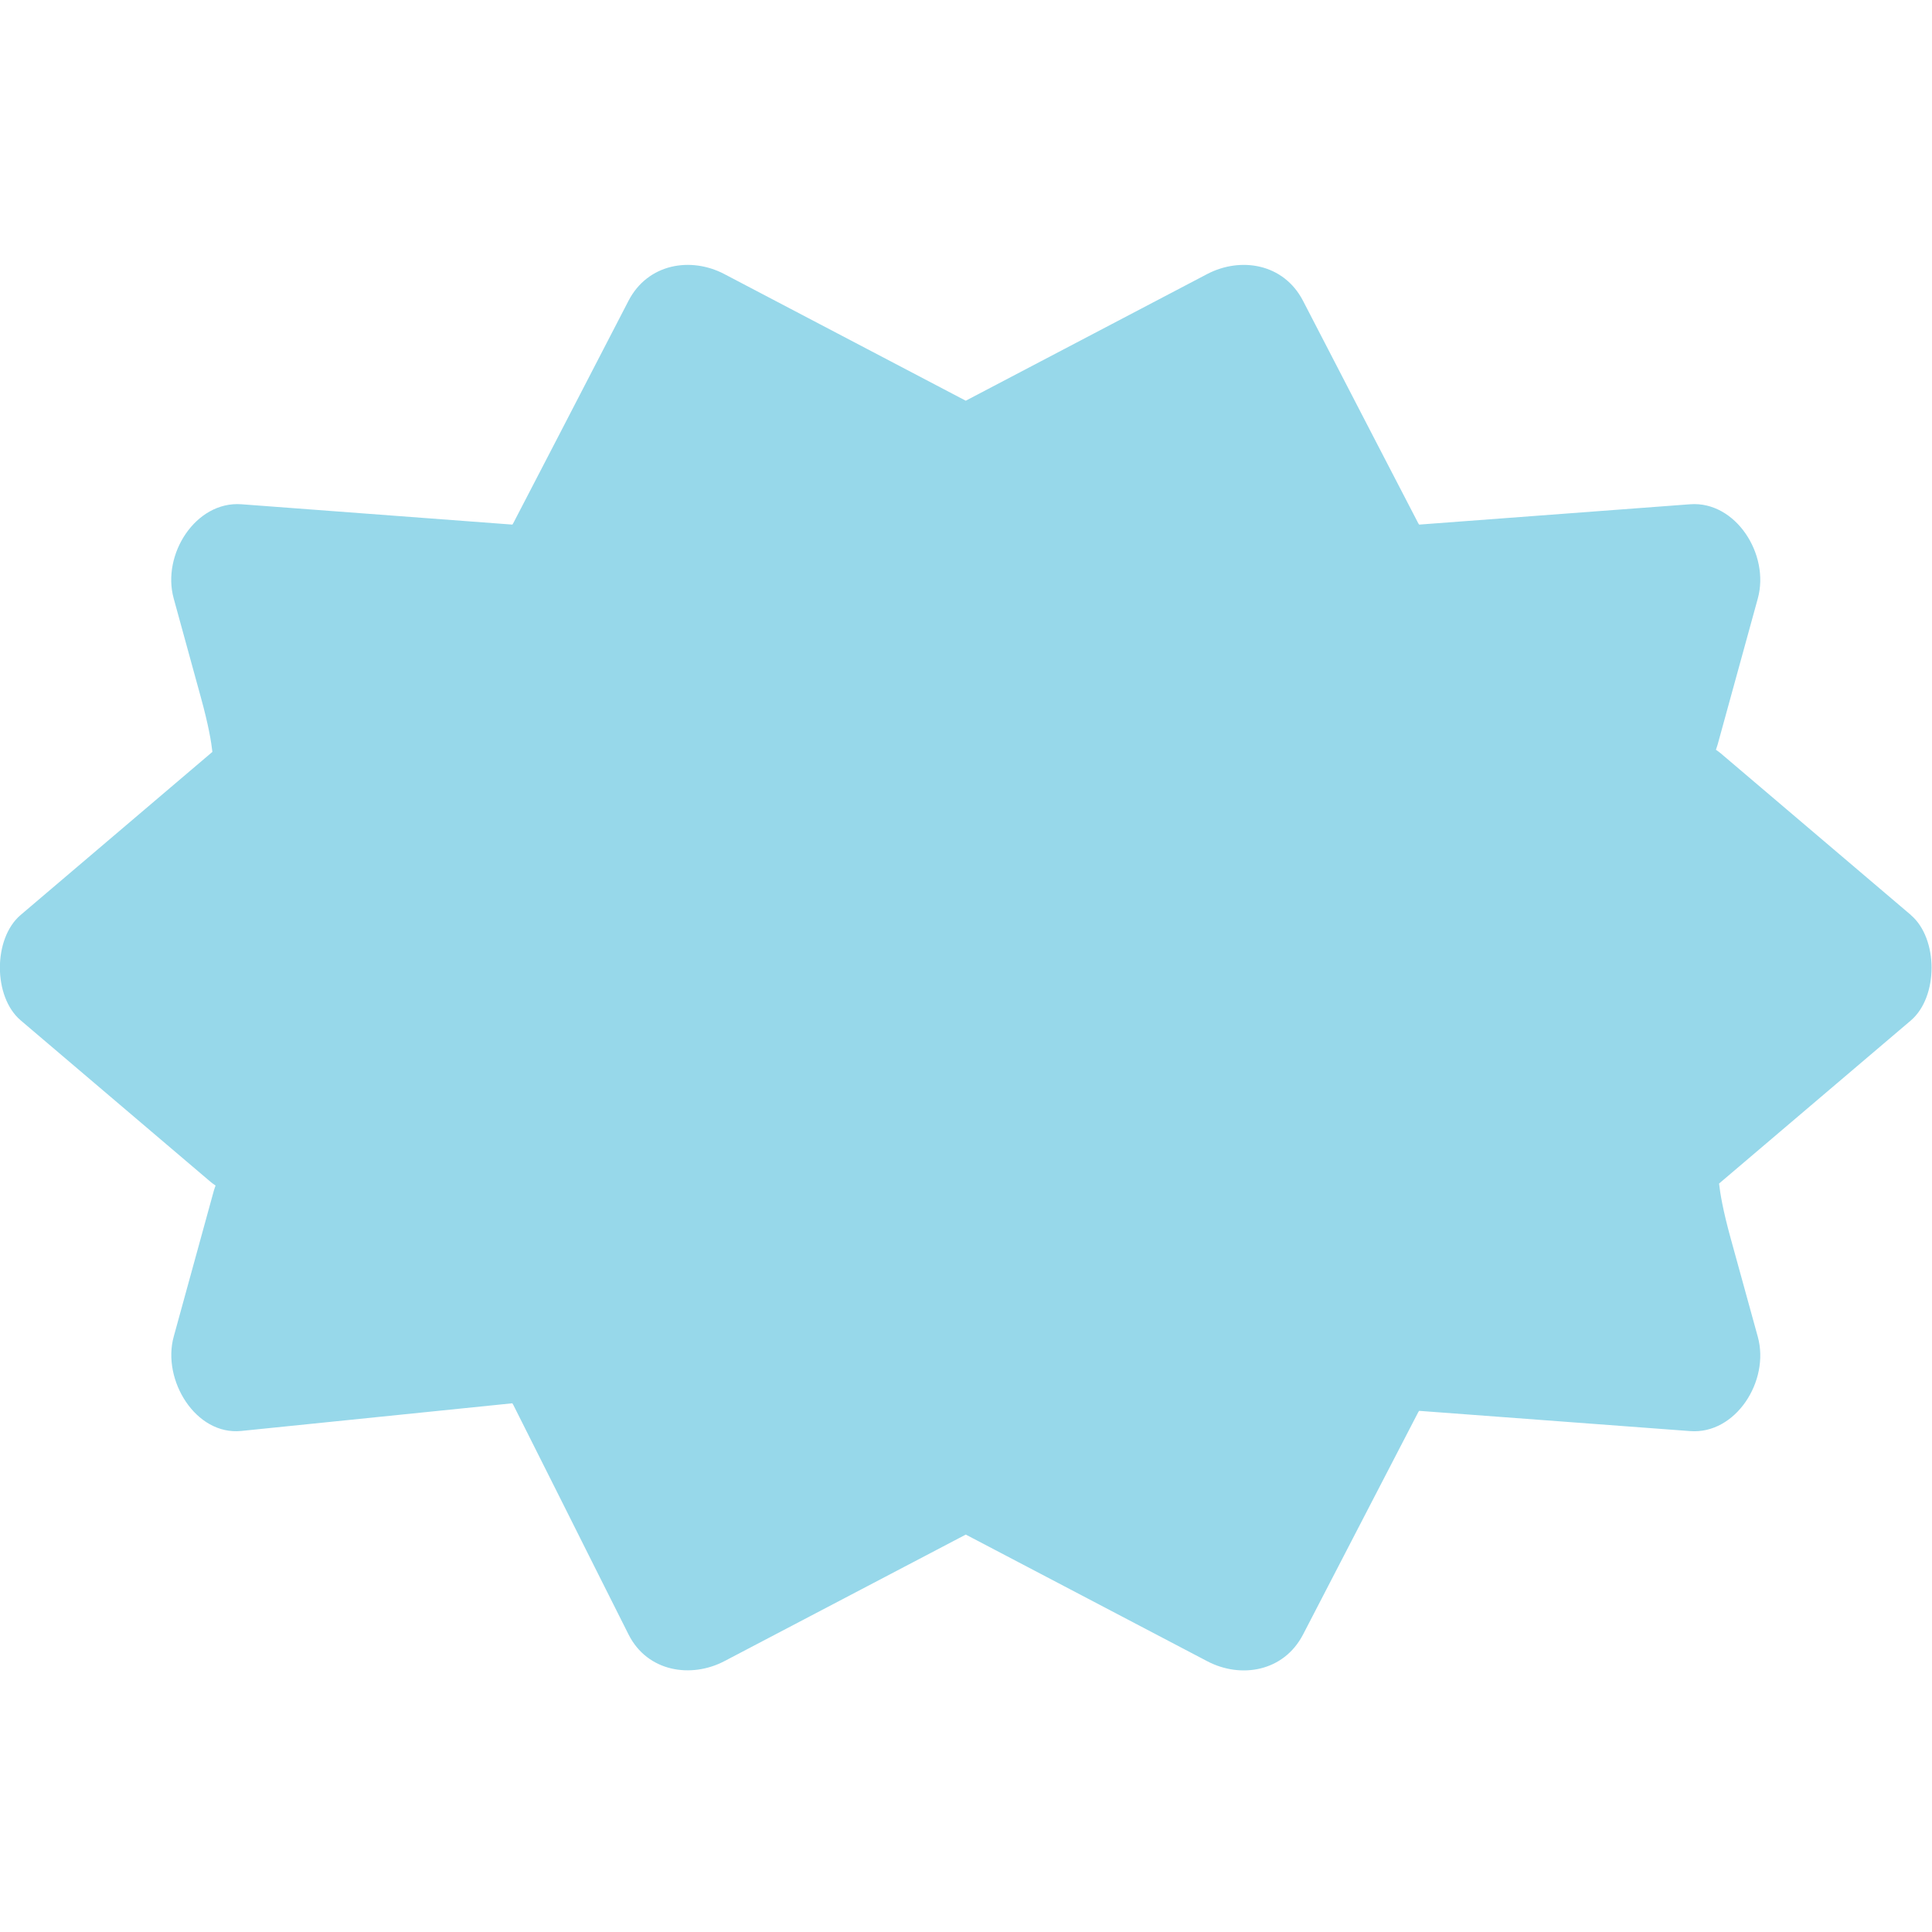 <svg xmlns="http://www.w3.org/2000/svg" viewBox="0 0 64 64" enable-background="new 0 0 64 64"><path fill="#97d8ea" d="m63.3 30.31c-2.099-1.785-4.199-3.571-6.3-5.356-.059-.051-.105-.079-.158-.118.018-.059.039-.104.057-.172.442-1.613.887-3.226 1.331-4.839.401-1.46-.734-3.23-2.237-3.121-2.993.227-5.989.45-8.982.674-.013-.018-.019-.028-.031-.047-.519-.998-1.035-2-1.555-2.999-.753-1.457-1.507-2.913-2.261-4.368-.641-1.237-2.066-1.466-3.176-.885-2.667 1.398-5.329 2.797-7.996 4.195-2.667-1.398-5.329-2.797-7.997-4.195-1.108-.582-2.535-.351-3.175.885-.754 1.455-1.508 2.911-2.261 4.368-.519.999-1.038 2-1.556 2.999-.012.02-.02.029-.03.047-2.993-.224-5.988-.447-8.979-.674-1.508-.109-2.643 1.66-2.24 3.121.299 1.088.599 2.179.898 3.27.257.932.347 1.484.384 1.812-2.116 1.801-4.234 3.603-6.353 5.403-.915.779-.915 2.709 0 3.489 2.099 1.785 4.197 3.57 6.298 5.356.059.051.105.078.16.117-.018.059-.039.104-.057.17-.443 1.614-.886 3.227-1.33 4.838-.394 1.433.728 3.277 2.24 3.122 2.989-.305 5.982-.612 8.976-.916.014.018.02.031.034.053.519 1.032 1.037 2.063 1.556 3.098.753 1.503 1.507 3.01 2.261 4.506.625 1.245 2.077 1.461 3.175.885 2.668-1.397 5.333-2.795 7.997-4.193.885.465 1.768.929 2.653 1.391 1.781.936 3.561 1.867 5.343 2.803 1.109.584 2.535.353 3.177-.885.754-1.452 1.508-2.909 2.261-4.365.52-1 1.036-2 1.555-3 .012-.016.018-.027.029-.043 2.993.223 5.989.446 8.982.671 1.503.112 2.639-1.66 2.237-3.122-.3-1.087-.599-2.177-.9-3.266-.257-.932-.347-1.483-.384-1.812 2.116-1.802 4.234-3.603 6.354-5.403.914-.781.914-2.712 0-3.491"/></svg>